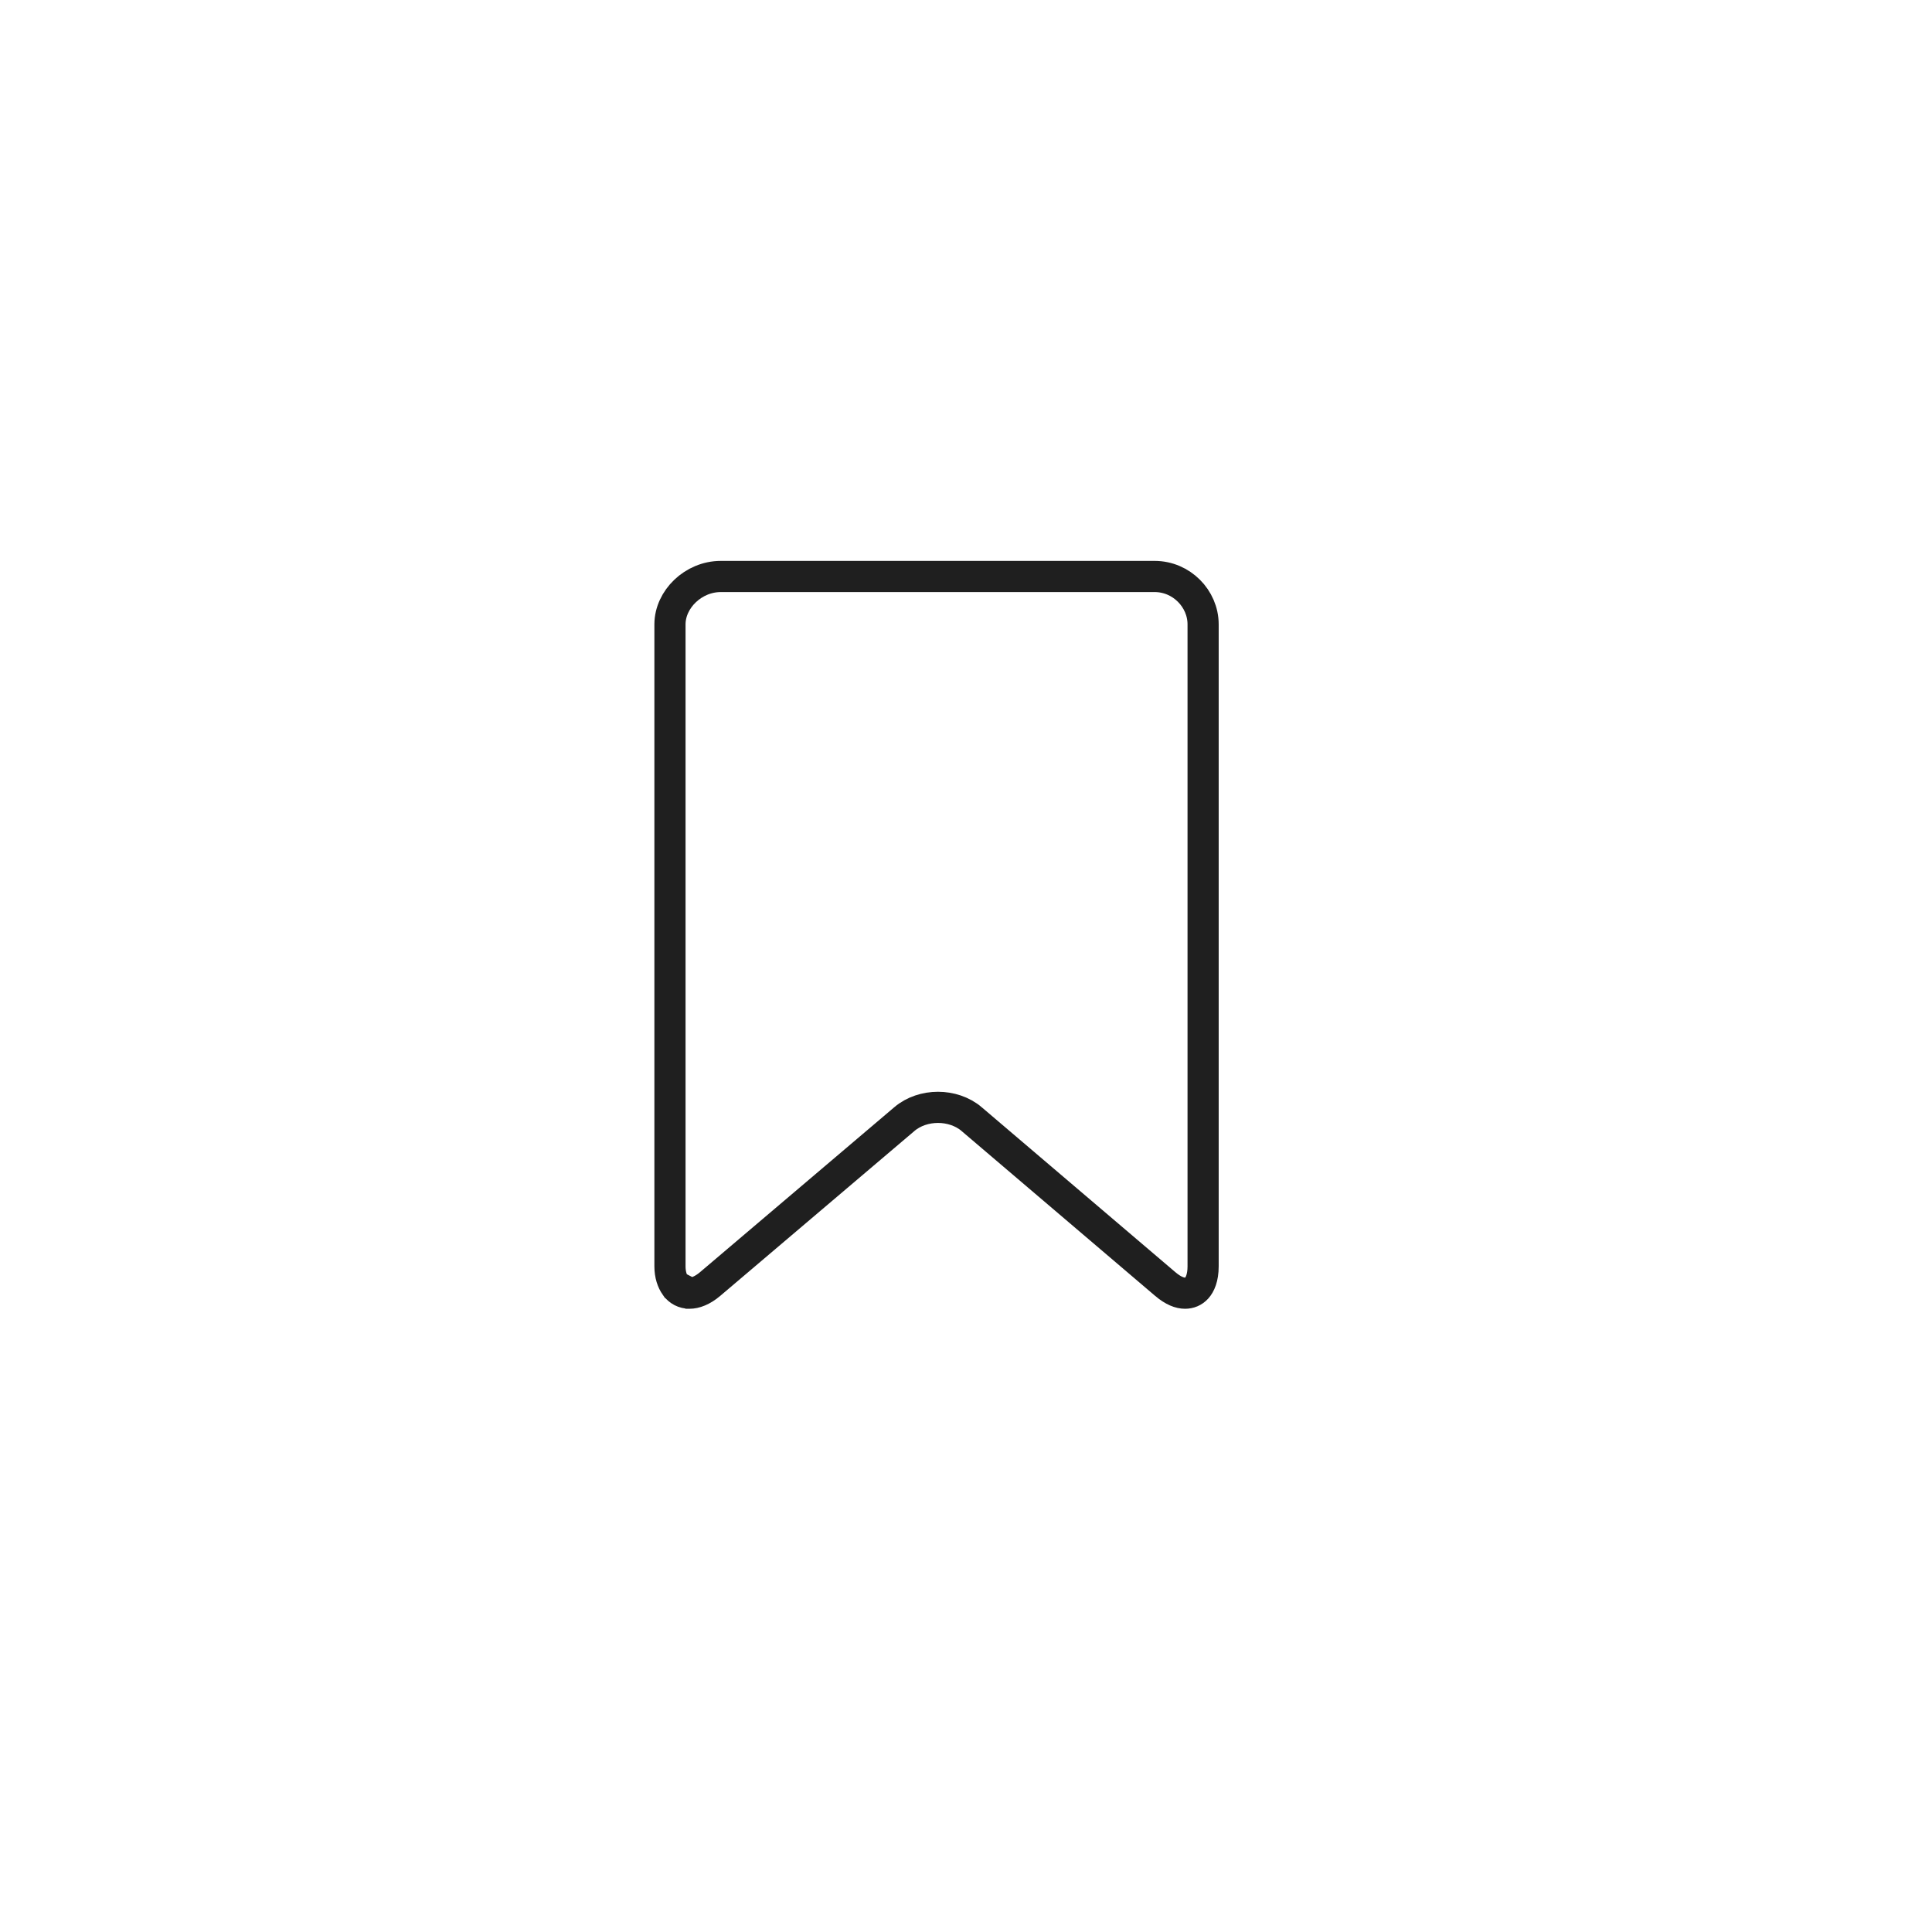 <svg width="62" height="62" viewBox="0 0 62 62" fill="none" xmlns="http://www.w3.org/2000/svg">
<g filter="url(#filter0_d_1562_419)">
<circle cx="31" cy="30" r="20" fill="white"/>
</g>
<path d="M22.128 41.5H22.129C22.303 41.5 22.537 41.42 22.791 41.204L22.792 41.203L29.021 35.914C29.021 35.914 29.021 35.914 29.022 35.913C29.317 35.661 29.713 35.536 30.102 35.536C30.49 35.536 30.886 35.662 31.182 35.914C31.182 35.914 31.182 35.914 31.182 35.915L37.391 41.203L37.391 41.203C37.654 41.427 37.864 41.5 38.03 41.5C38.172 41.5 38.304 41.447 38.404 41.336C38.504 41.225 38.609 41.013 38.609 40.637V20.037C38.609 19.21 37.913 18.5 37.055 18.5H23.13C22.248 18.5 21.5 19.233 21.5 20.037V40.637C21.5 40.911 21.575 41.118 21.679 41.267L22.128 41.5ZM22.128 41.5C21.947 41.5 21.782 41.415 21.679 41.267L22.128 41.5Z" stroke="#1F1F1F"/>
<defs>
<filter id="filter0_d_1562_419" x="0" y="0" width="62" height="62" filterUnits="userSpaceOnUse" color-interpolation-filters="sRGB">
<feFlood flood-opacity="0" result="BackgroundImageFix"/>
<feColorMatrix in="SourceAlpha" type="matrix" values="0 0 0 0 0 0 0 0 0 0 0 0 0 0 0 0 0 0 127 0" result="hardAlpha"/>
<feOffset dy="1"/>
<feGaussianBlur stdDeviation="5.5"/>
<feComposite in2="hardAlpha" operator="out"/>
<feColorMatrix type="matrix" values="0 0 0 0 0.459 0 0 0 0 0.459 0 0 0 0 0.459 0 0 0 0.25 0"/>
<feBlend mode="normal" in2="BackgroundImageFix" result="effect1_dropShadow_1562_419"/>
<feBlend mode="normal" in="SourceGraphic" in2="effect1_dropShadow_1562_419" result="shape"/>
</filter>
</defs>
</svg>
